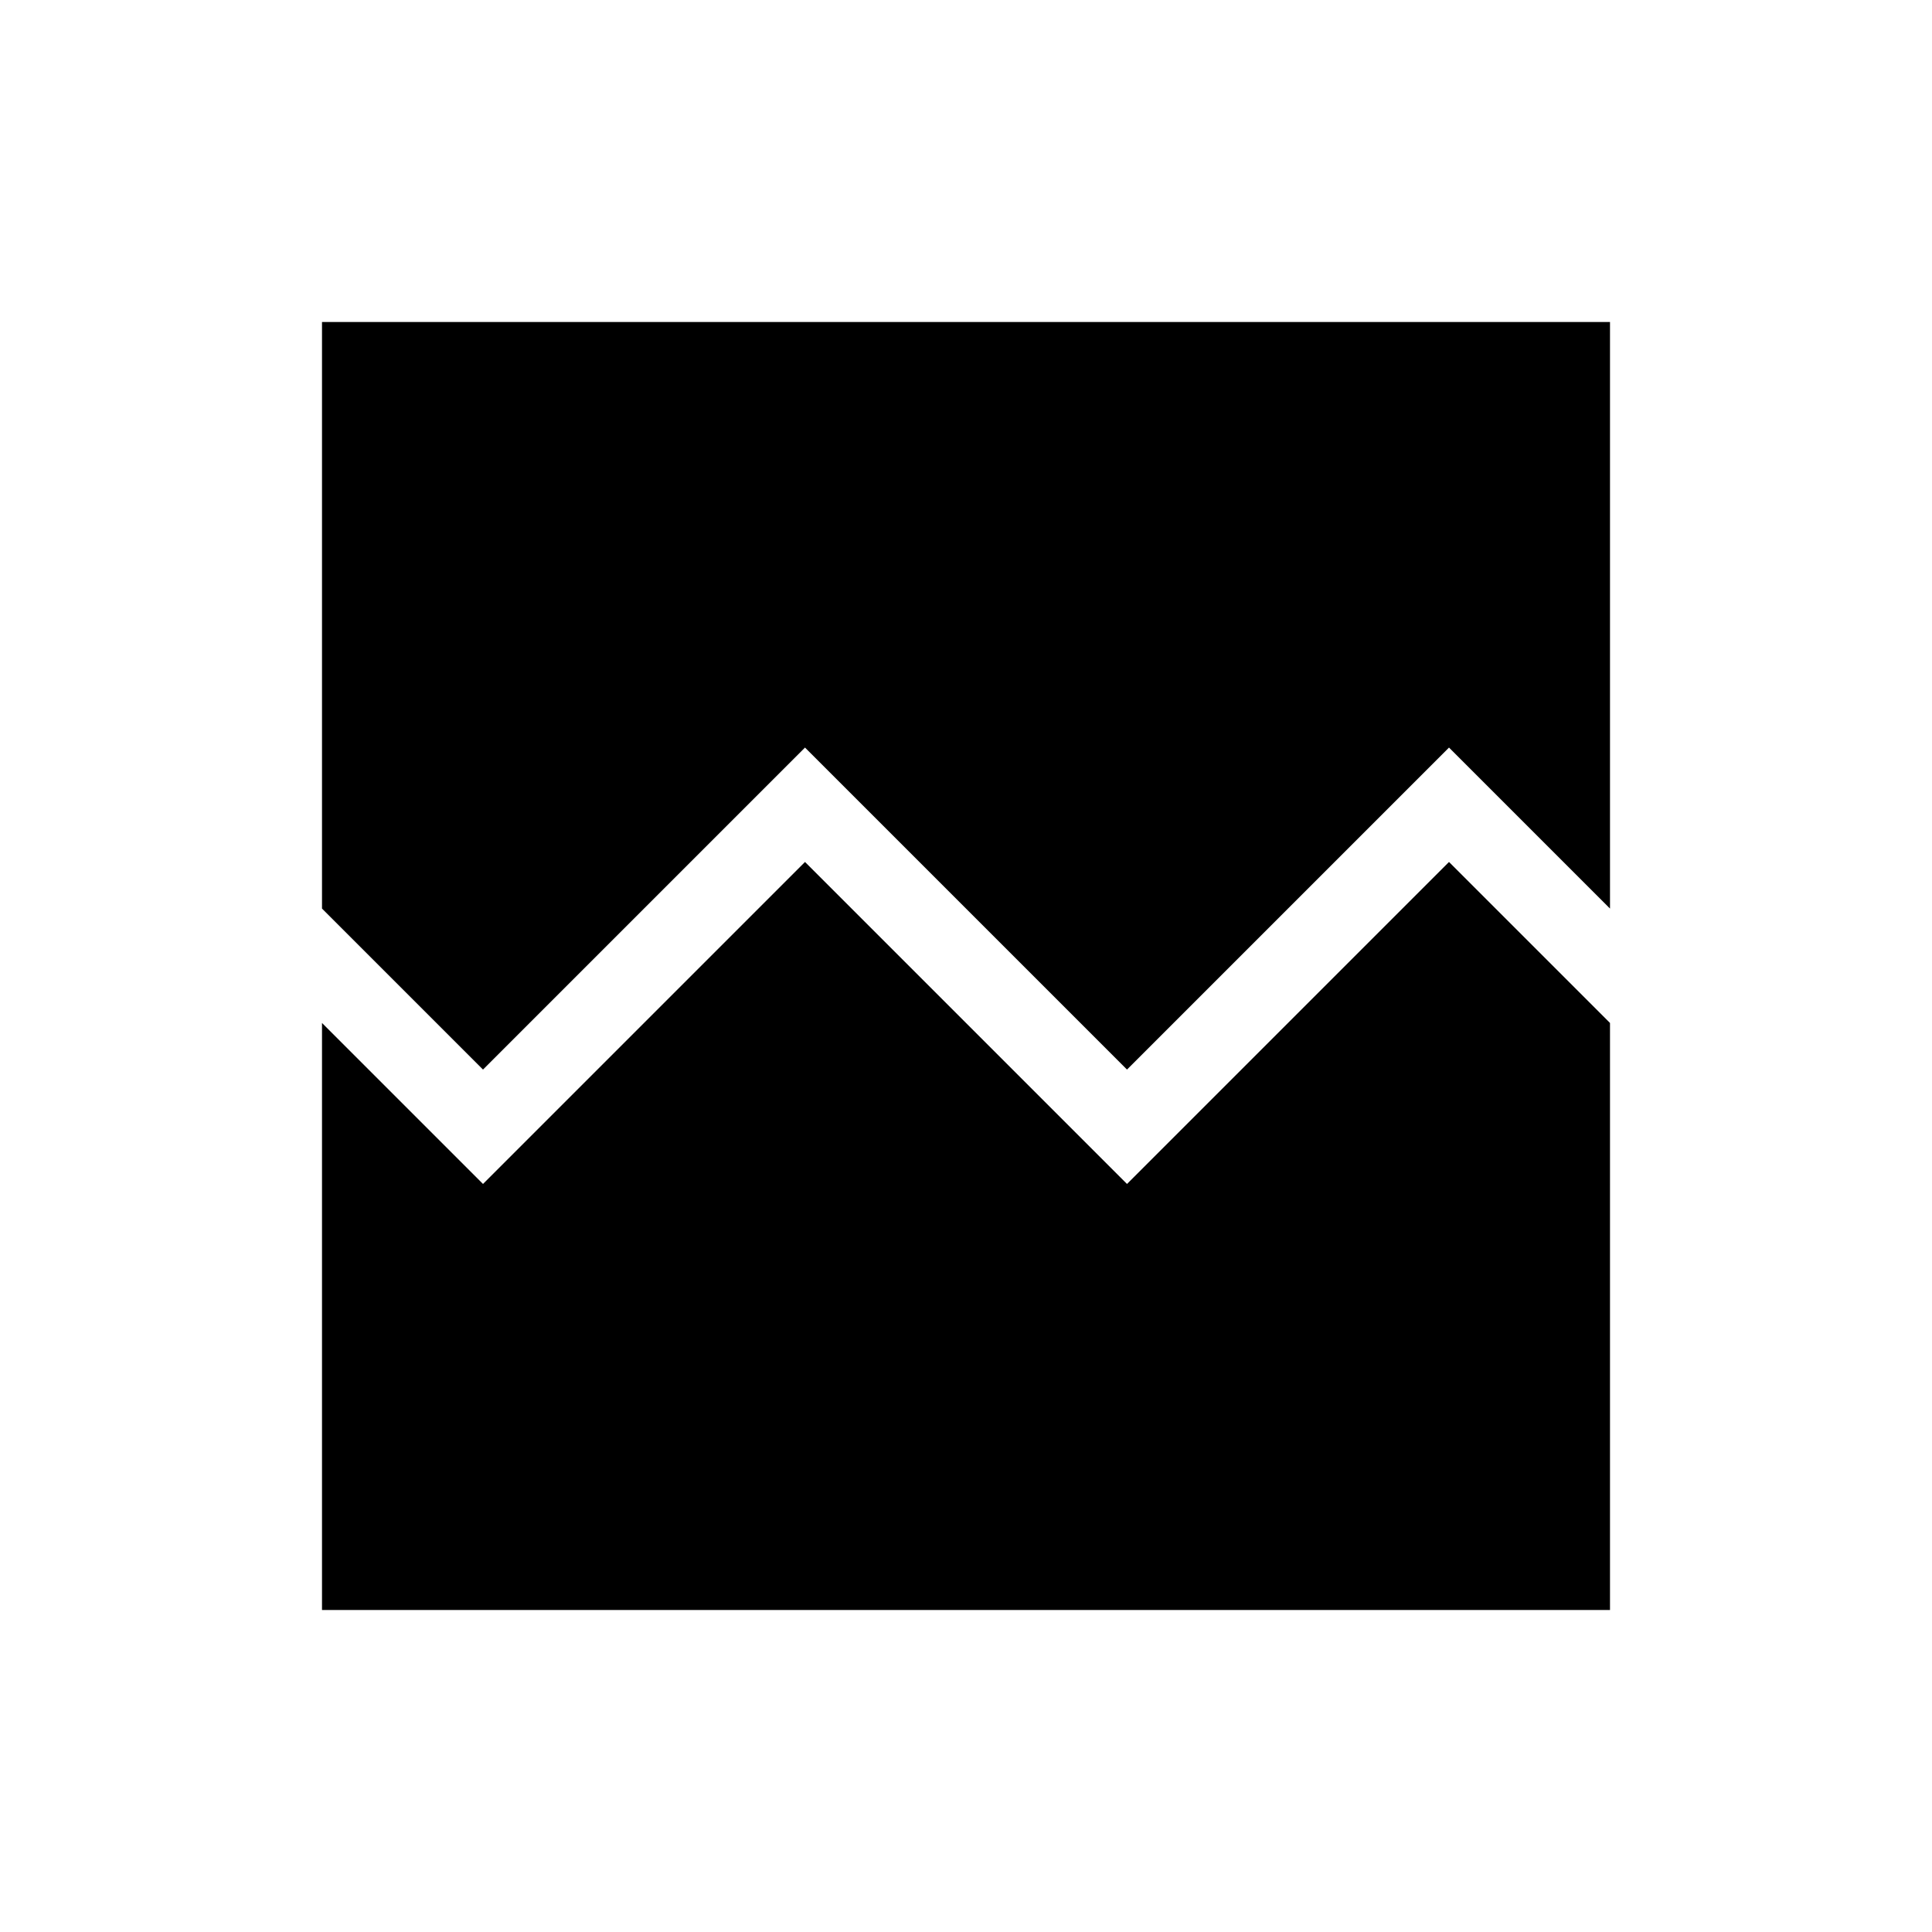 <svg xmlns="http://www.w3.org/2000/svg" height="24" viewBox="0 -960 960 960" width="24"><path d="M160-160v-291.692l80 80 160-160 160 160 160-160 80 80V-160H160Zm0-640h640v291.462l-80-80.001-160 160-160-160-160 160-80-80V-800Z"/></svg>